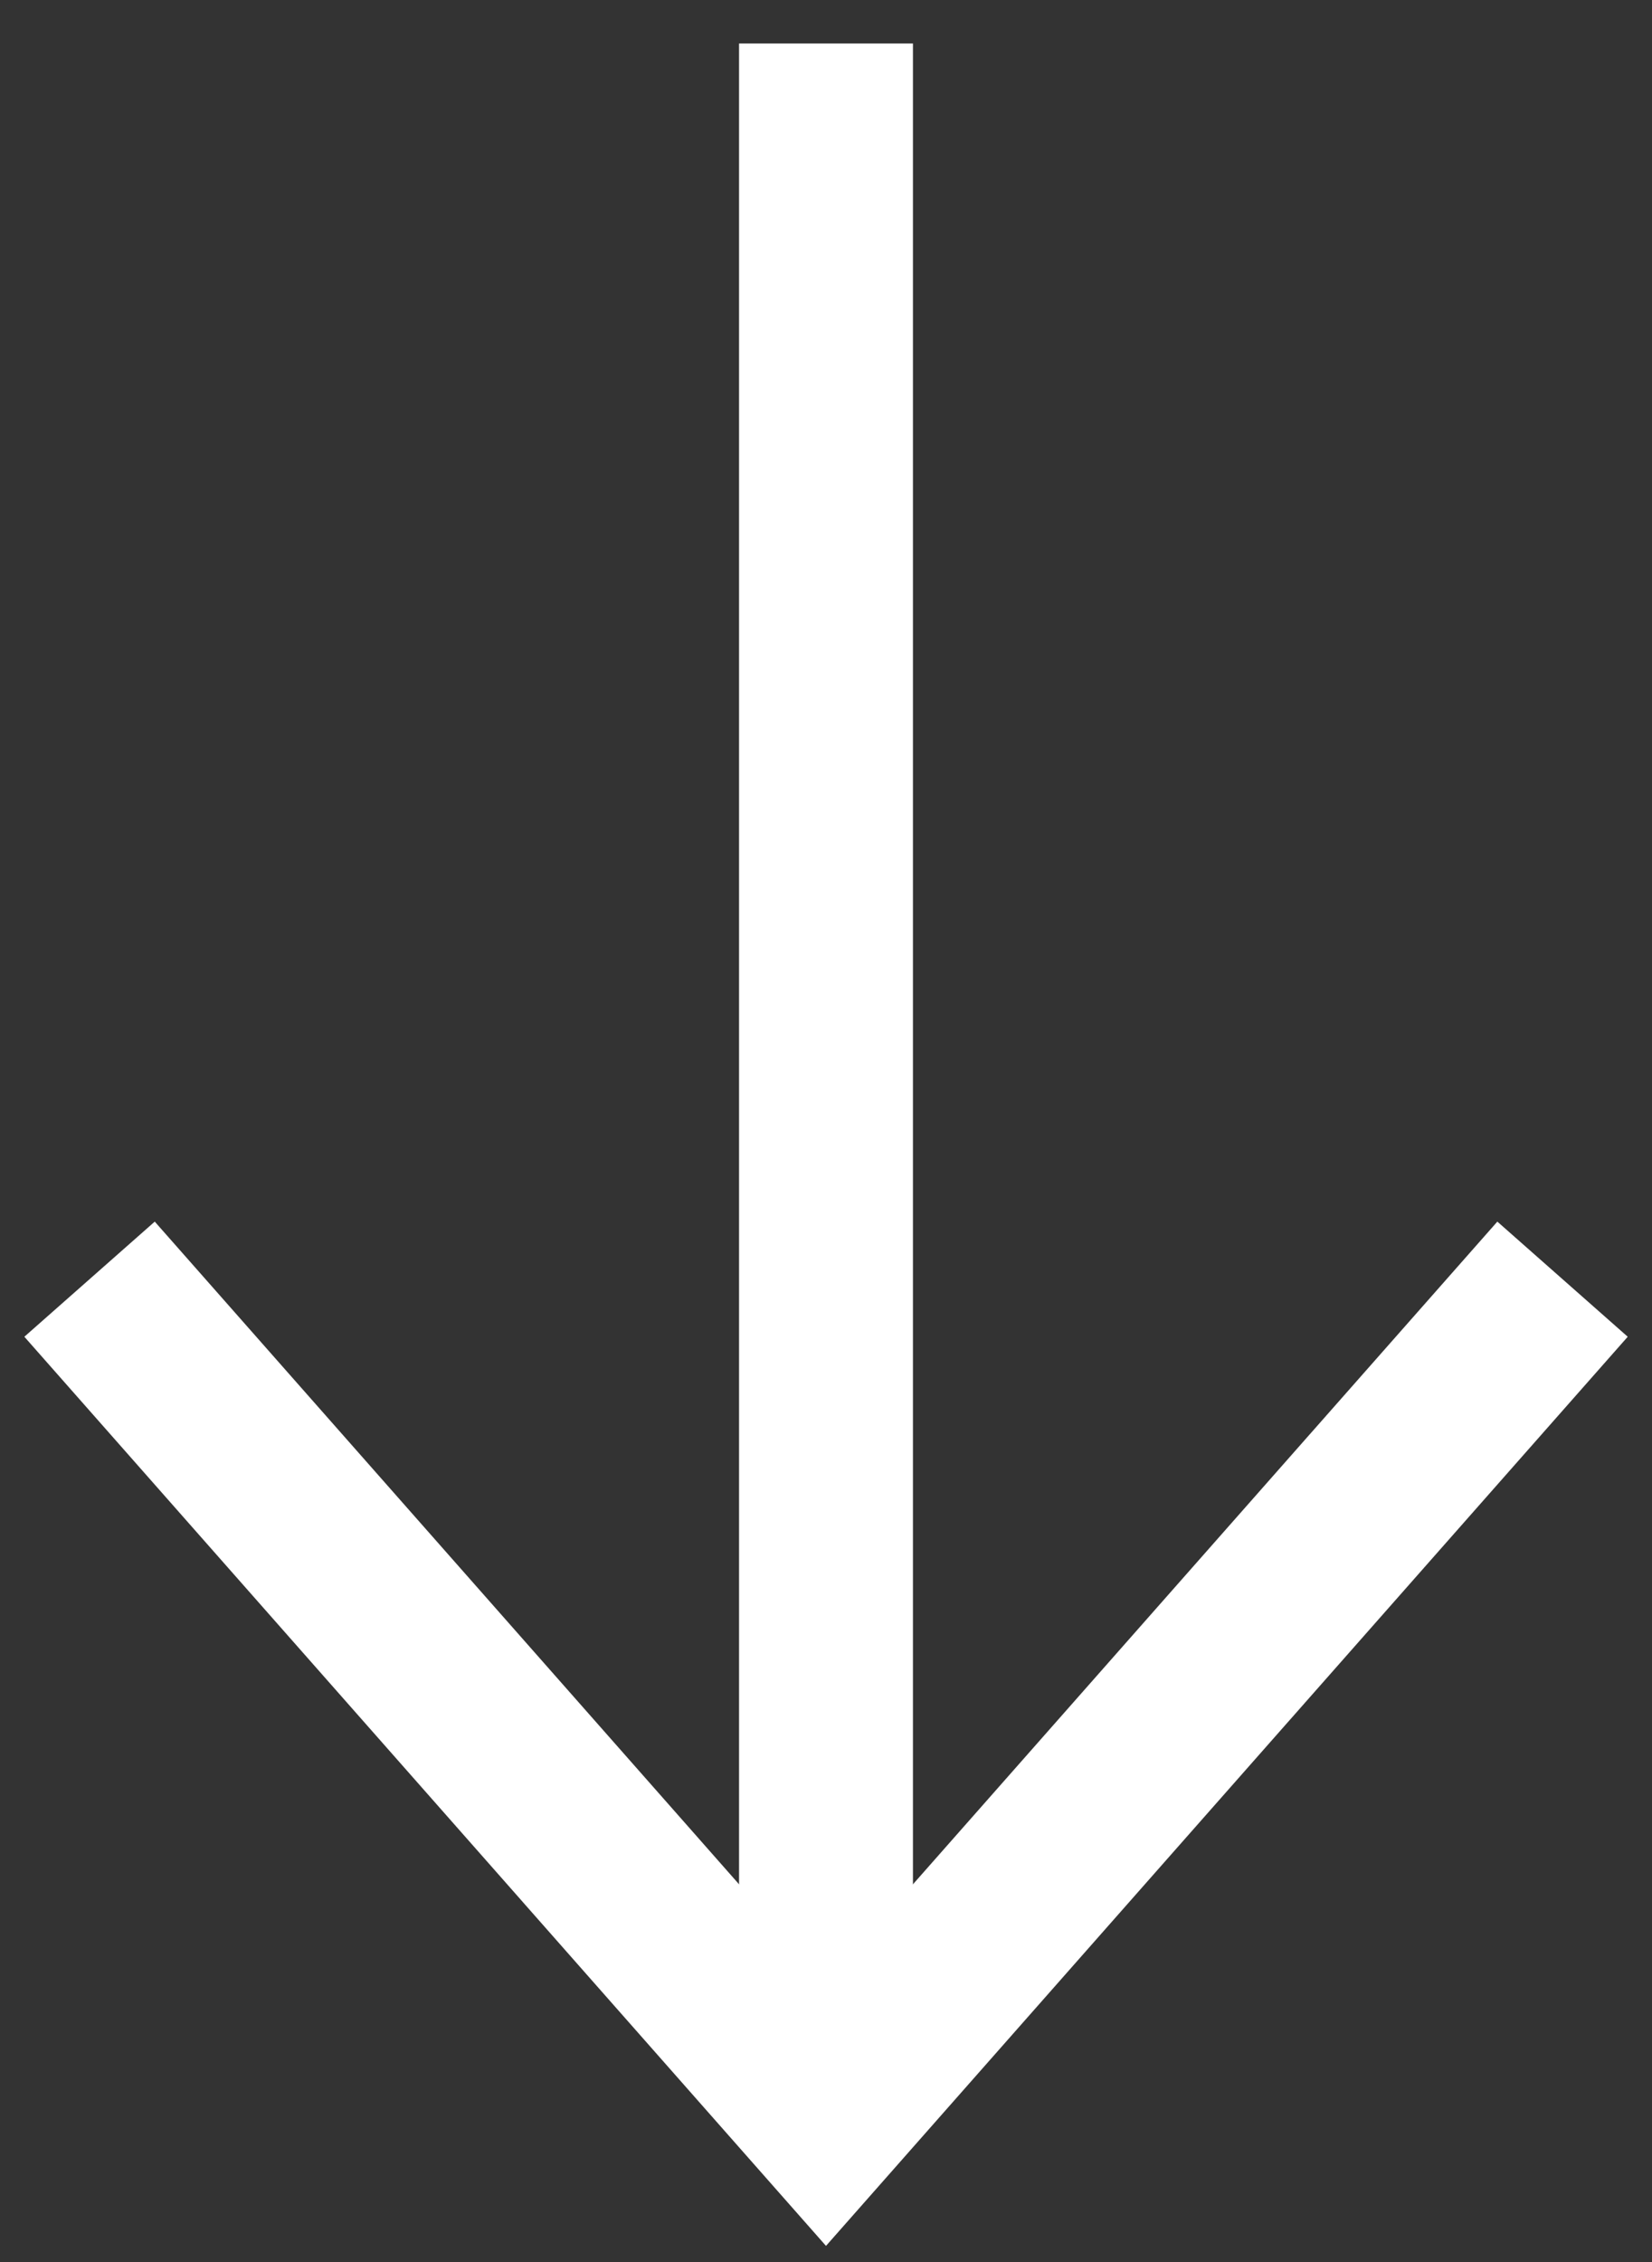 <svg width="19" height="26" viewBox="0 0 19 26" fill="none" xmlns="http://www.w3.org/2000/svg">
<rect x="0" y="0" width="19" height="26" fill="#333333" stroke="none"/>
<path d="M9.5 1.5L9.5 22.053" stroke="white" stroke-width="2" stroke-linecap="square"/>
<path d="M17.971 14.703L9.5 24.303L1.03 14.703" stroke="white" stroke-width="2"/>
</svg>
